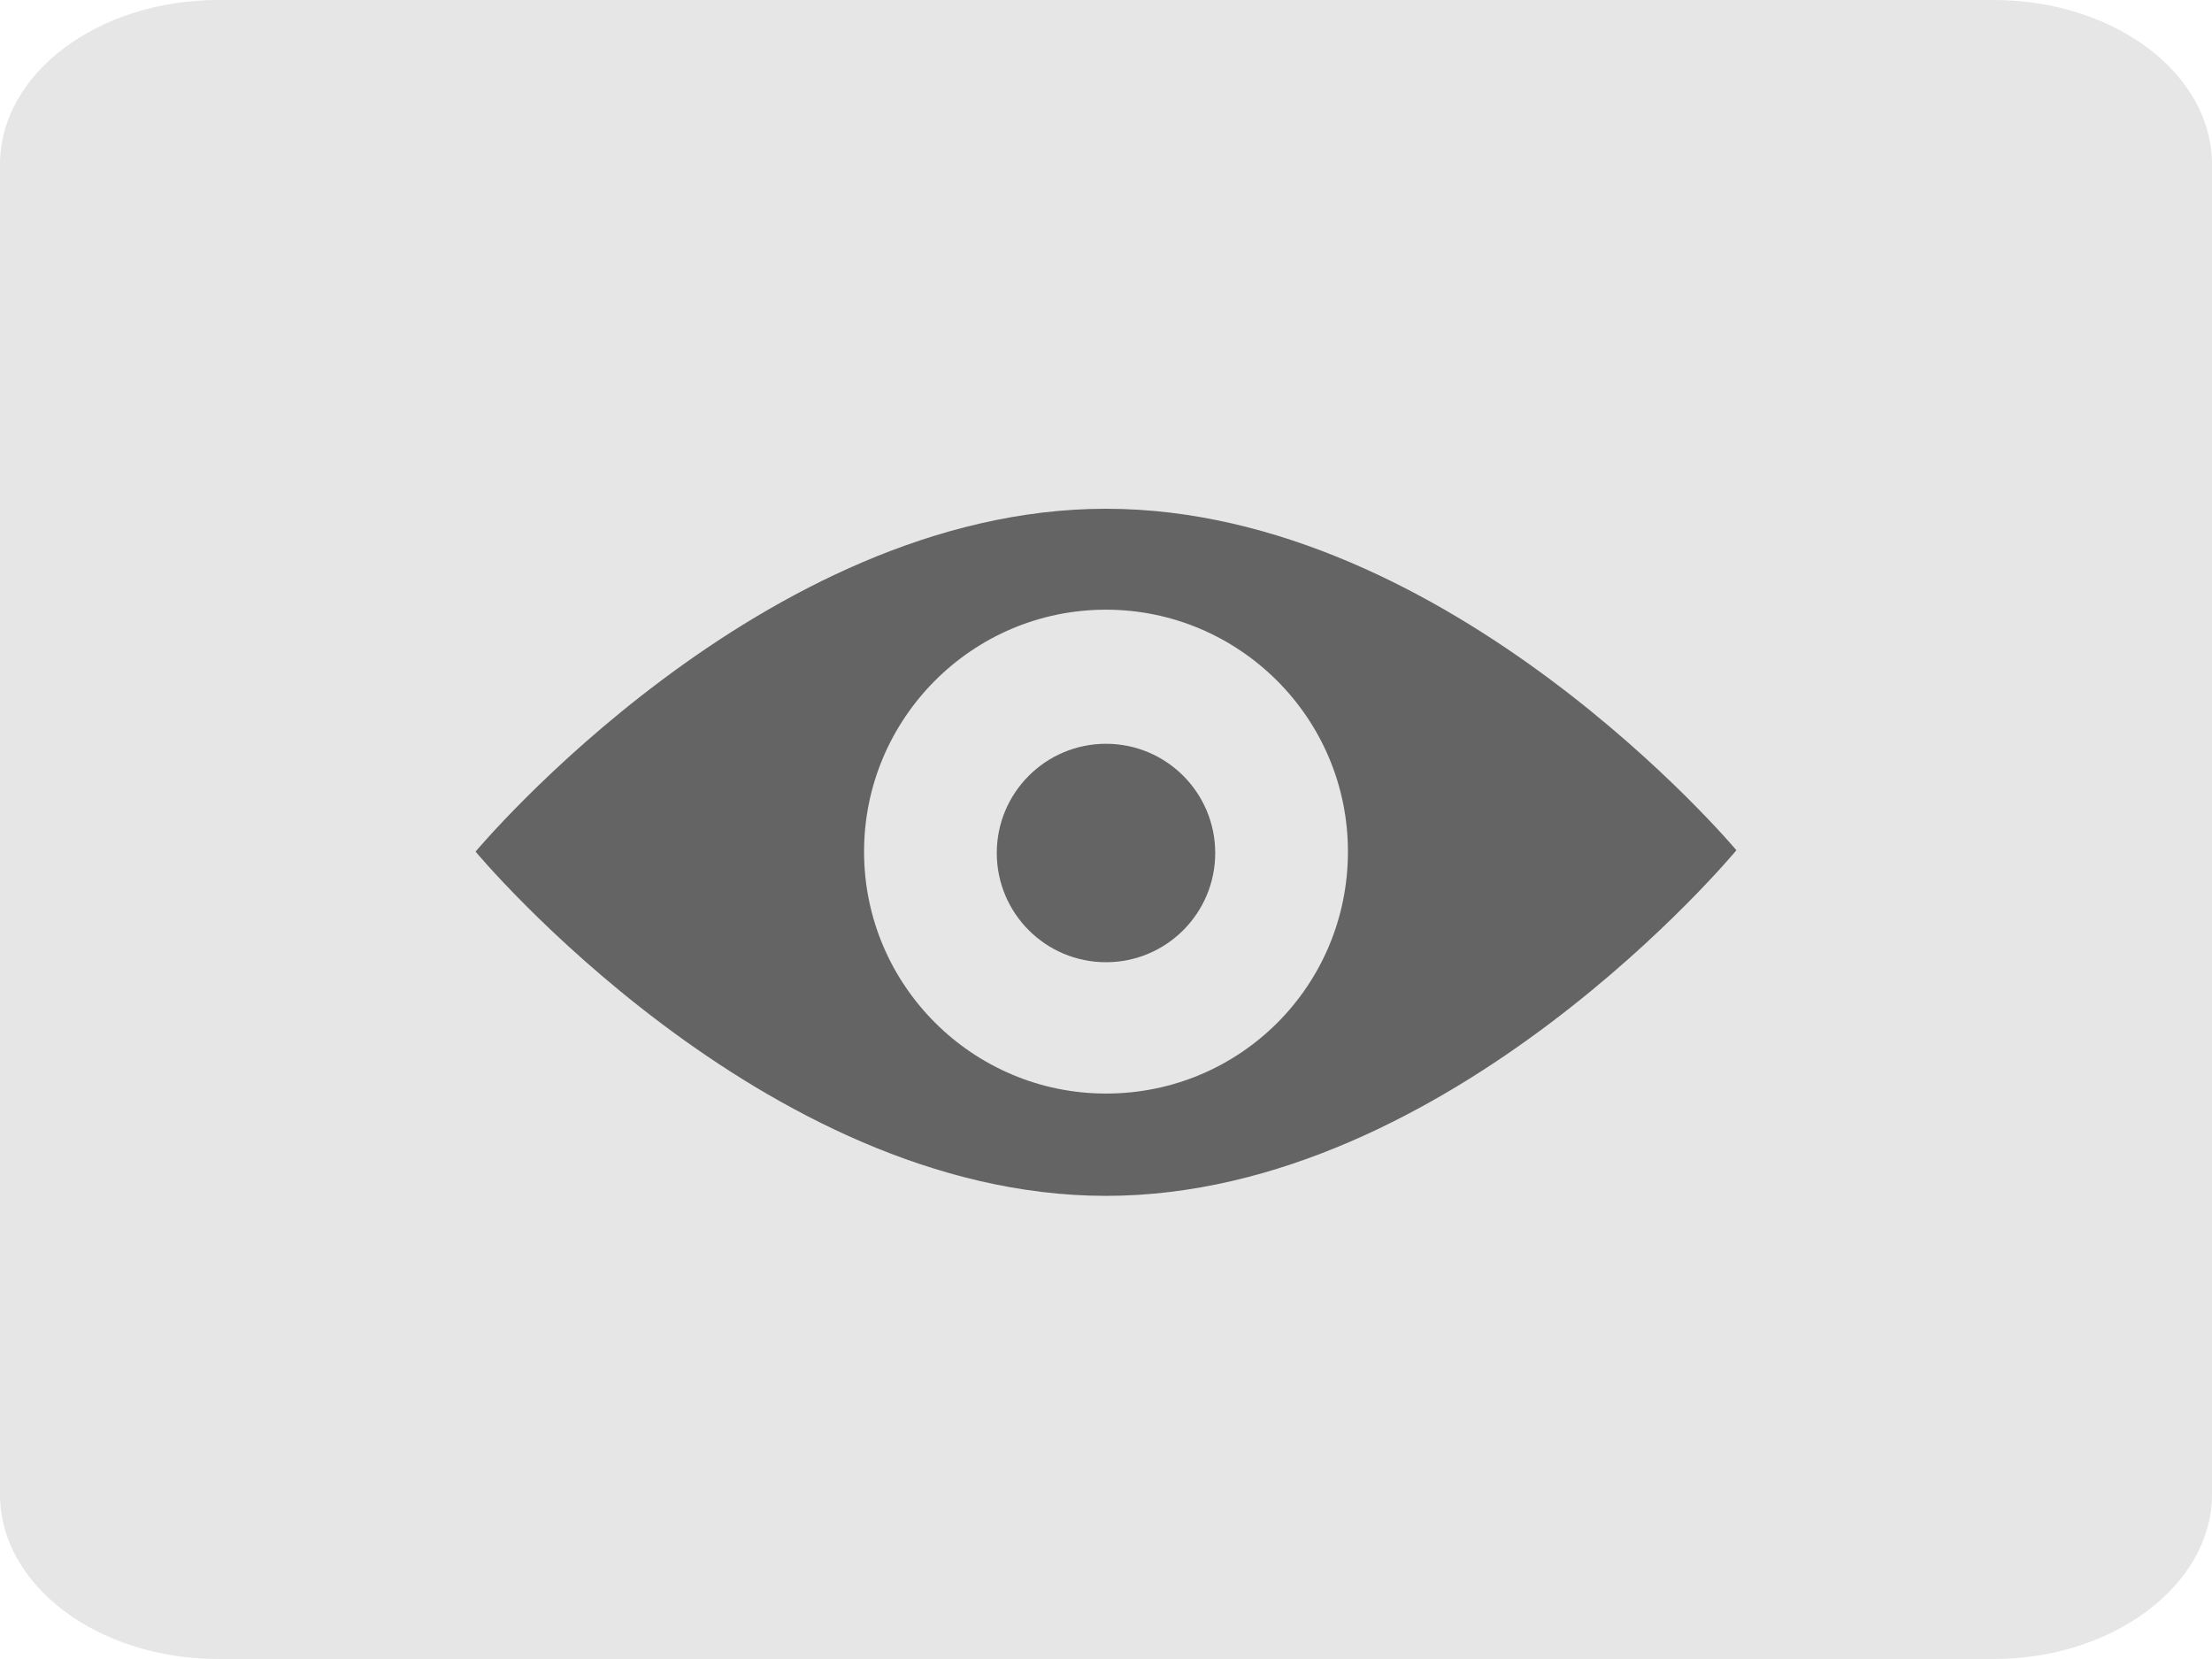 <?xml version="1.0" encoding="utf-8"?>
<!-- Generator: Adobe Illustrator 12.0.1, SVG Export Plug-In . SVG Version: 6.00 Build 51448)  -->
<!DOCTYPE svg PUBLIC "-//W3C//DTD SVG 1.1//EN" "http://www.w3.org/Graphics/SVG/1.1/DTD/svg11.dtd">
<svg  version="1.1" id="Layer_1" xmlns="http://www.w3.org/2000/svg" xmlns:xlink="http://www.w3.org/1999/xlink" width="160" height="120" viewBox="0 0 160 120"
	 overflow="visible" enable-background="new 0 0 160 120" xml:space="preserve">

			<path fill="#E6E6E6" d="M160,108.1c0,6.5-7.1,11.9-15.8,11.9H15.8C7.1,120,0,114.7,0,108.1V11.9C0,5.3,7.1,0,15.8,0h128.4
				c8.7,0,15.8,5.3,15.8,11.9V108.1L160,108.1z"/>
			<path fill="#646464" d="M80,36.8c-24.9,0-45.6,24.8-45.6,24.8S55.1,86.5,80,86.5c24.9,0,45.6-25,45.6-25S104.9,36.8,80,36.8z
				 M80,79.1c-9.6,0-17.5-7.8-17.5-17.5c0-9.6,7.8-17.5,17.5-17.5c9.6,0,17.5,7.8,17.5,17.5C97.5,71.3,89.7,79.1,80,79.1z"/>
			<circle fill="#646464" cx="80" cy="61.7" r="7.9"/> 

</svg>
